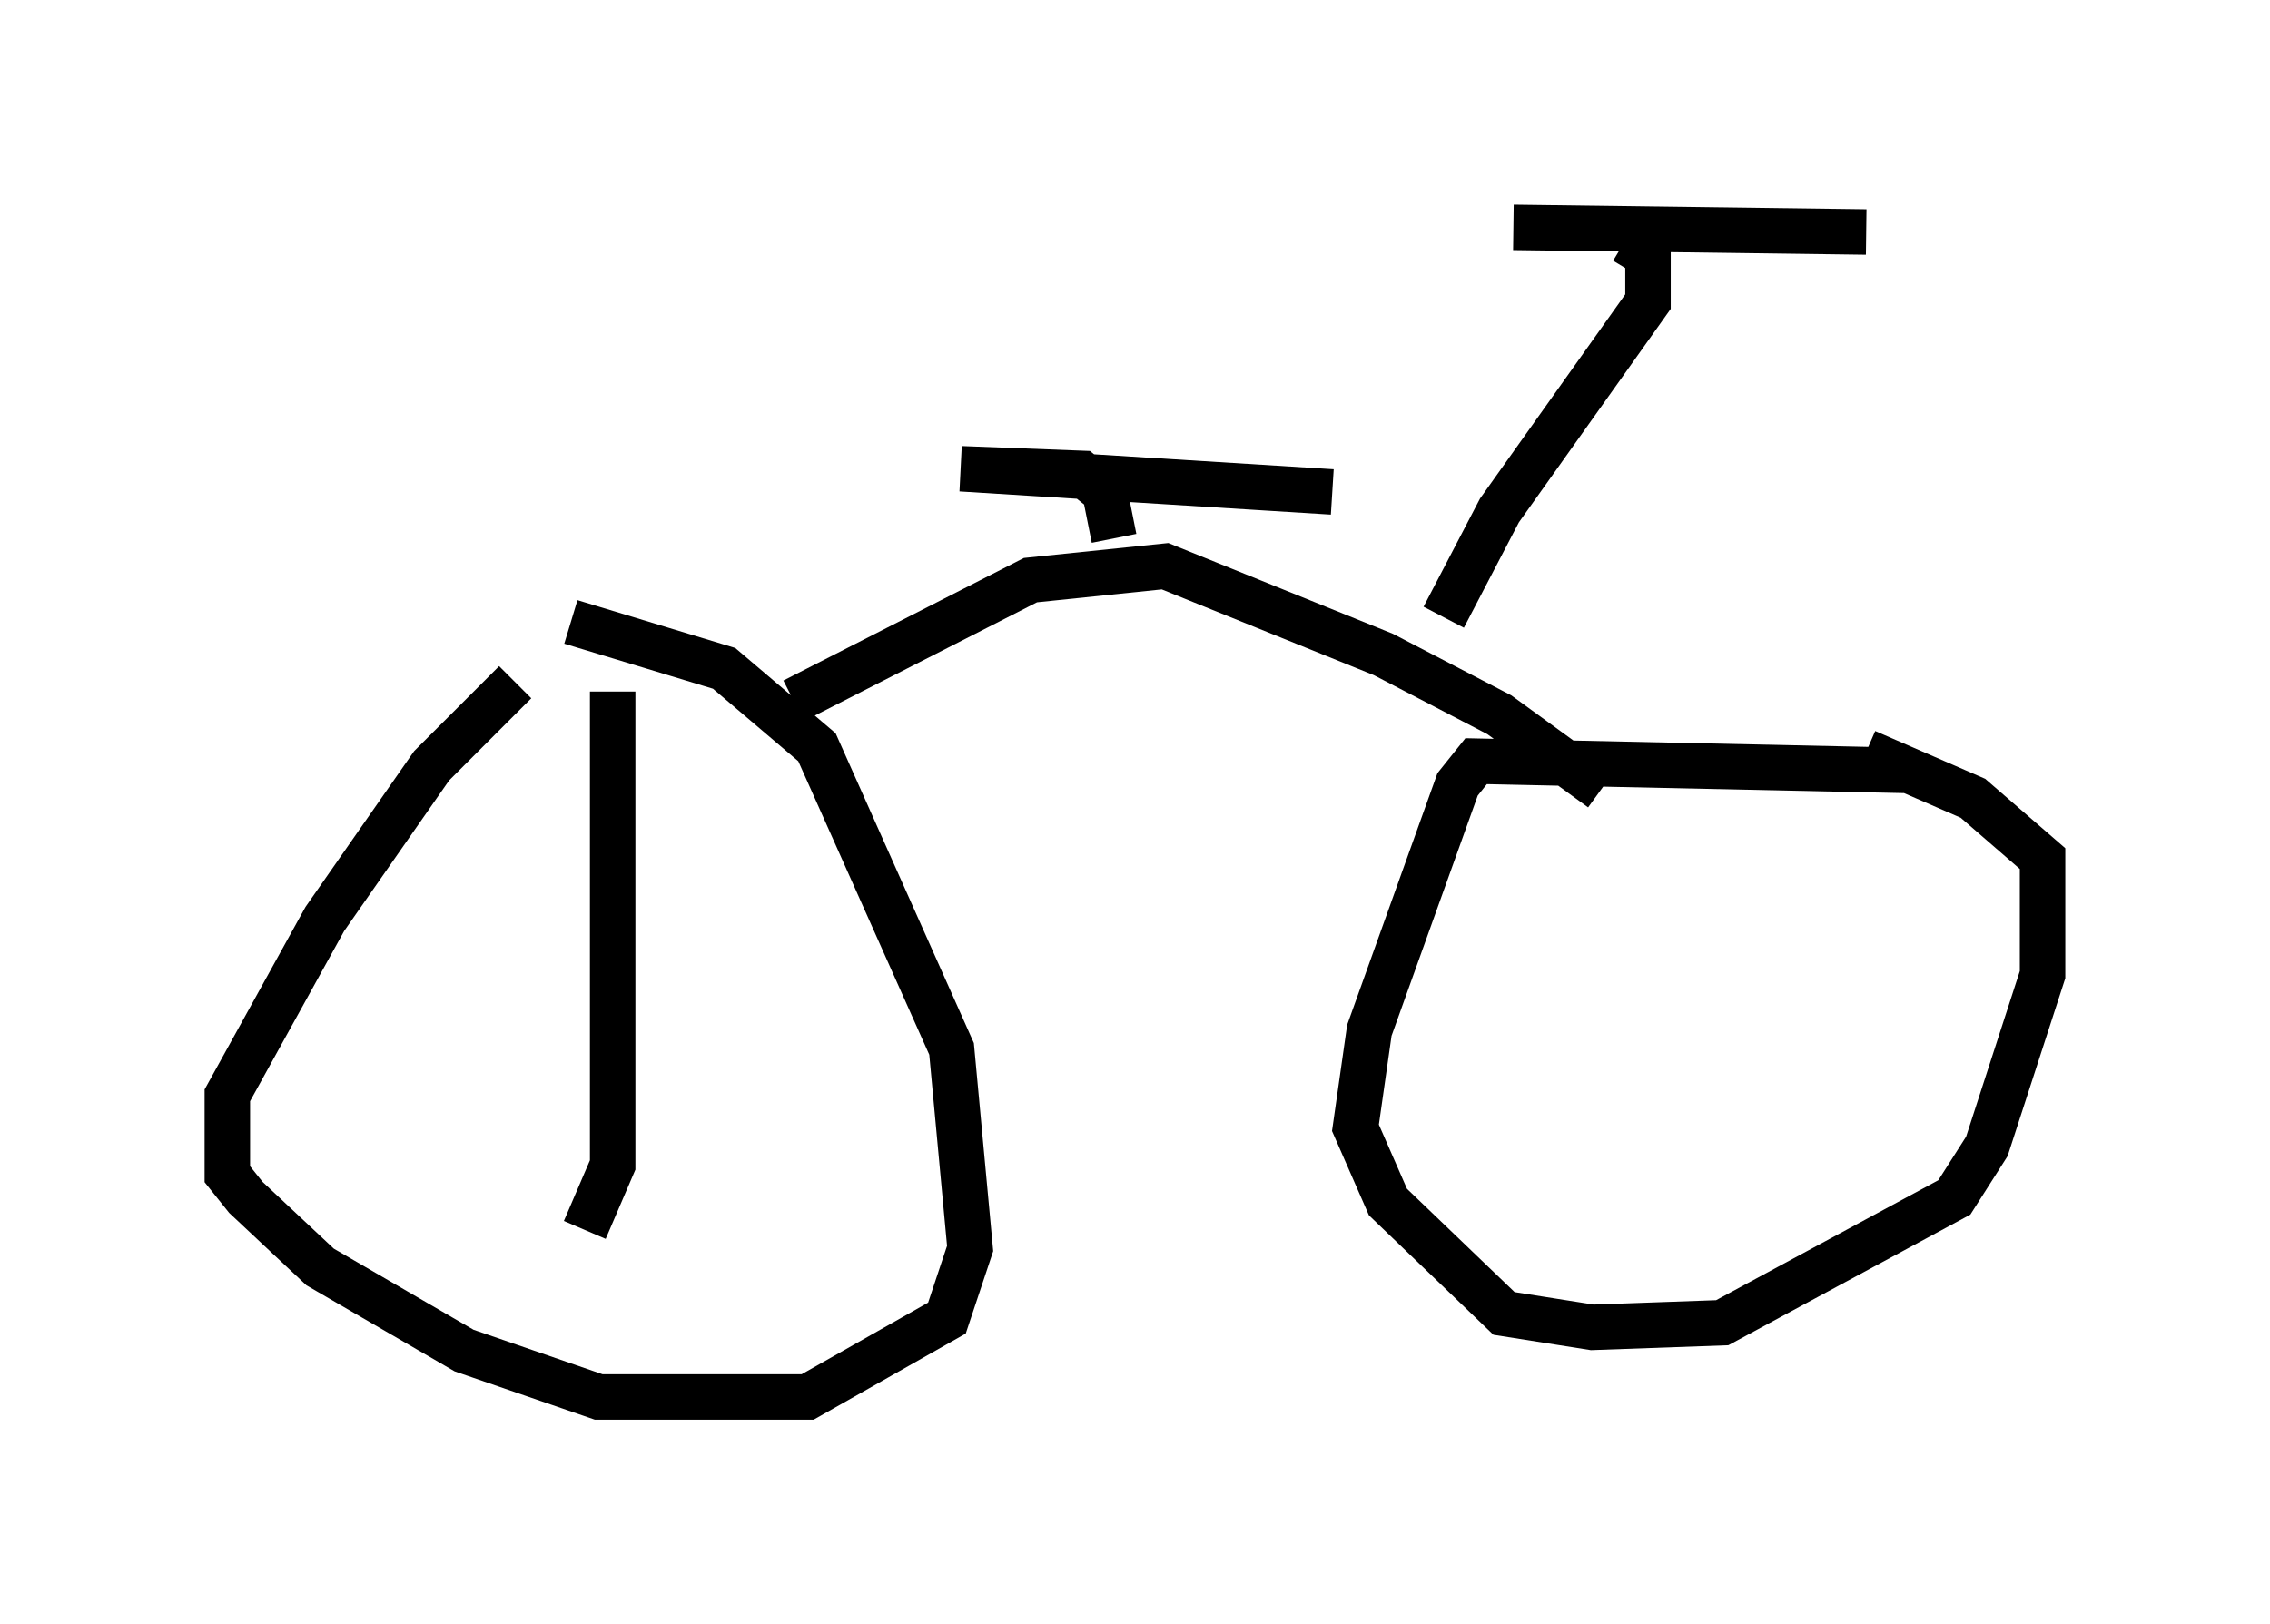 <?xml version="1.0" encoding="utf-8" ?>
<svg baseProfile="full" height="35.725" version="1.1" width="49.915" xmlns="http://www.w3.org/2000/svg" xmlns:ev="http://www.w3.org/2001/xml-events" xmlns:xlink="http://www.w3.org/1999/xlink"><defs /><rect fill="white" height="35.725" width="49.915" x="0" y="0" /><path d="M13.575, 14.188 m-2.246, 0.817 l-1.838, 1.838 -2.348, 3.369 l-2.144, 3.879 0.0, 1.735 l0.408, 0.51 1.633, 1.531 l3.165, 1.838 2.96, 1.021 l4.594, 0.0 3.063, -1.735 l0.51, -1.531 -0.408, -4.39 l-2.96, -6.635 -2.042, -1.735 l-3.369, -1.021 m0.919, 1.531 l0.0, 10.413 -0.613, 1.429 m4.594, -11.638 l5.206, -2.654 2.96, -0.306 l4.798, 1.94 2.552, 1.327 l2.246, 1.633 m6.738, -0.408 l-9.494, -0.204 -0.408, 0.51 l-1.94, 5.41 -0.306, 2.144 l0.715, 1.633 2.552, 2.45 l1.94, 0.306 2.858, -0.102 l5.104, -2.756 0.715, -1.123 l1.225, -3.777 0.0, -2.552 l-1.531, -1.327 -2.348, -1.021 m-16.538, -4.696 l-0.204, -1.021 -0.51, -0.408 l-2.654, -0.102 8.167, 0.51 m2.45, 2.756 l1.225, -2.348 3.267, -4.594 l0.0, -1.021 -0.51, -0.306 m-2.45, -0.306 l7.758, 0.102 " fill="none" stroke="black" stroke-width="1" /></svg>